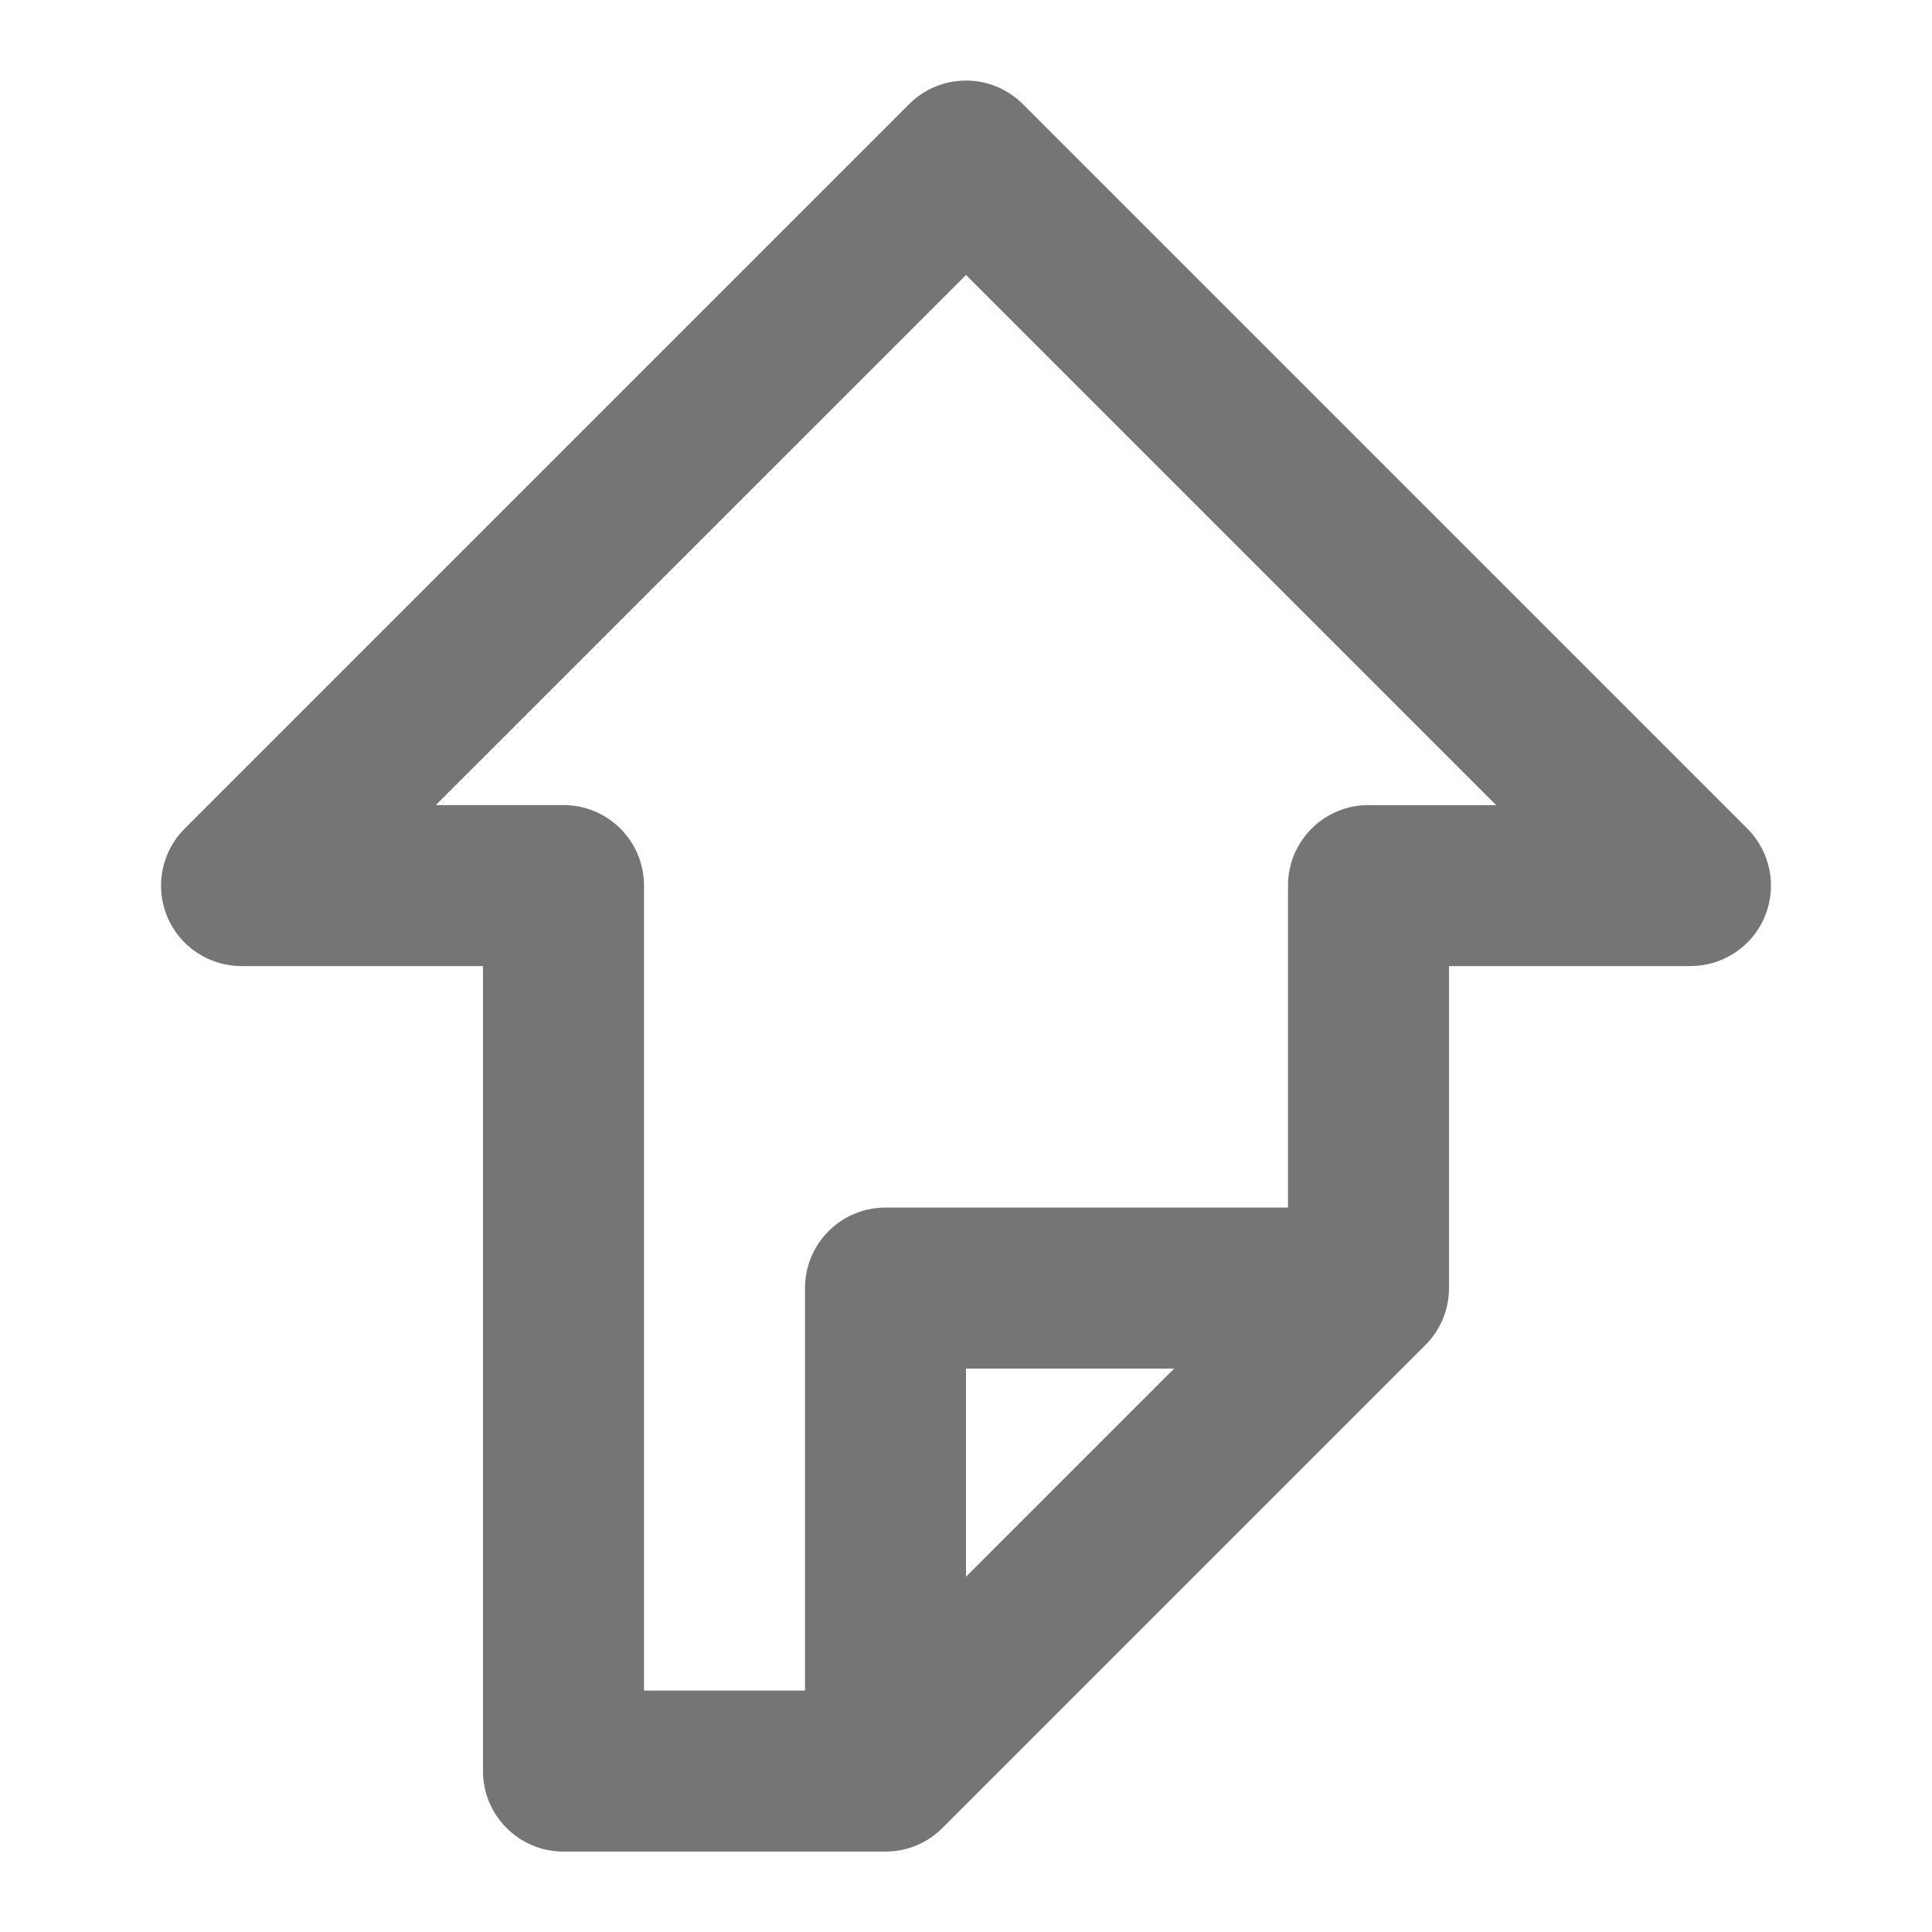 <?xml version="1.0" encoding="iso-8859-1"?>
<!-- Generator: Adobe Illustrator 16.0.0, SVG Export Plug-In . SVG Version: 6.00 Build 0)  -->
<!DOCTYPE svg PUBLIC "-//W3C//DTD SVG 1.1//EN" "http://www.w3.org/Graphics/SVG/1.1/DTD/svg11.dtd">
<svg version="1.1" xmlns="http://www.w3.org/2000/svg" xmlns:xlink="http://www.w3.org/1999/xlink" x="0px" y="0px" width="24px"
	 height="24px" viewBox="0 0 24 24" style="enable-background:new 0 0 24 24;" xml:space="preserve">
<g id="Frame_-_24px">
	<rect y="0.001" style="fill:none;" width="24" height="24"/>
</g>
<g id="Line_Icons">
	<path style="fill:#757575;" d="M21.707,10.294l-9-9c-0.391-0.391-1.023-0.391-1.414,0l-9,9c-0.286,0.286-0.371,0.716-0.217,1.09
		C2.23,11.758,2.596,12.001,3,12.001h3v10c0,0.552,0.447,1,1,1h4c0.266,0,0.52-0.105,0.707-0.293l6-6
		C17.895,16.521,18,16.267,18,16.001v-4h3c0.404,0,0.77-0.244,0.924-0.617C22.078,11.01,21.993,10.581,21.707,10.294z M12,19.587
		v-2.586h2.586L12,19.587z M17,10.001c-0.553,0-1,0.448-1,1v4h-5c-0.553,0-1,0.448-1,1v5H8v-10c0-0.552-0.447-1-1-1H5.414L12,3.416
		l6.586,6.586H17z"/>
</g>
</svg>
